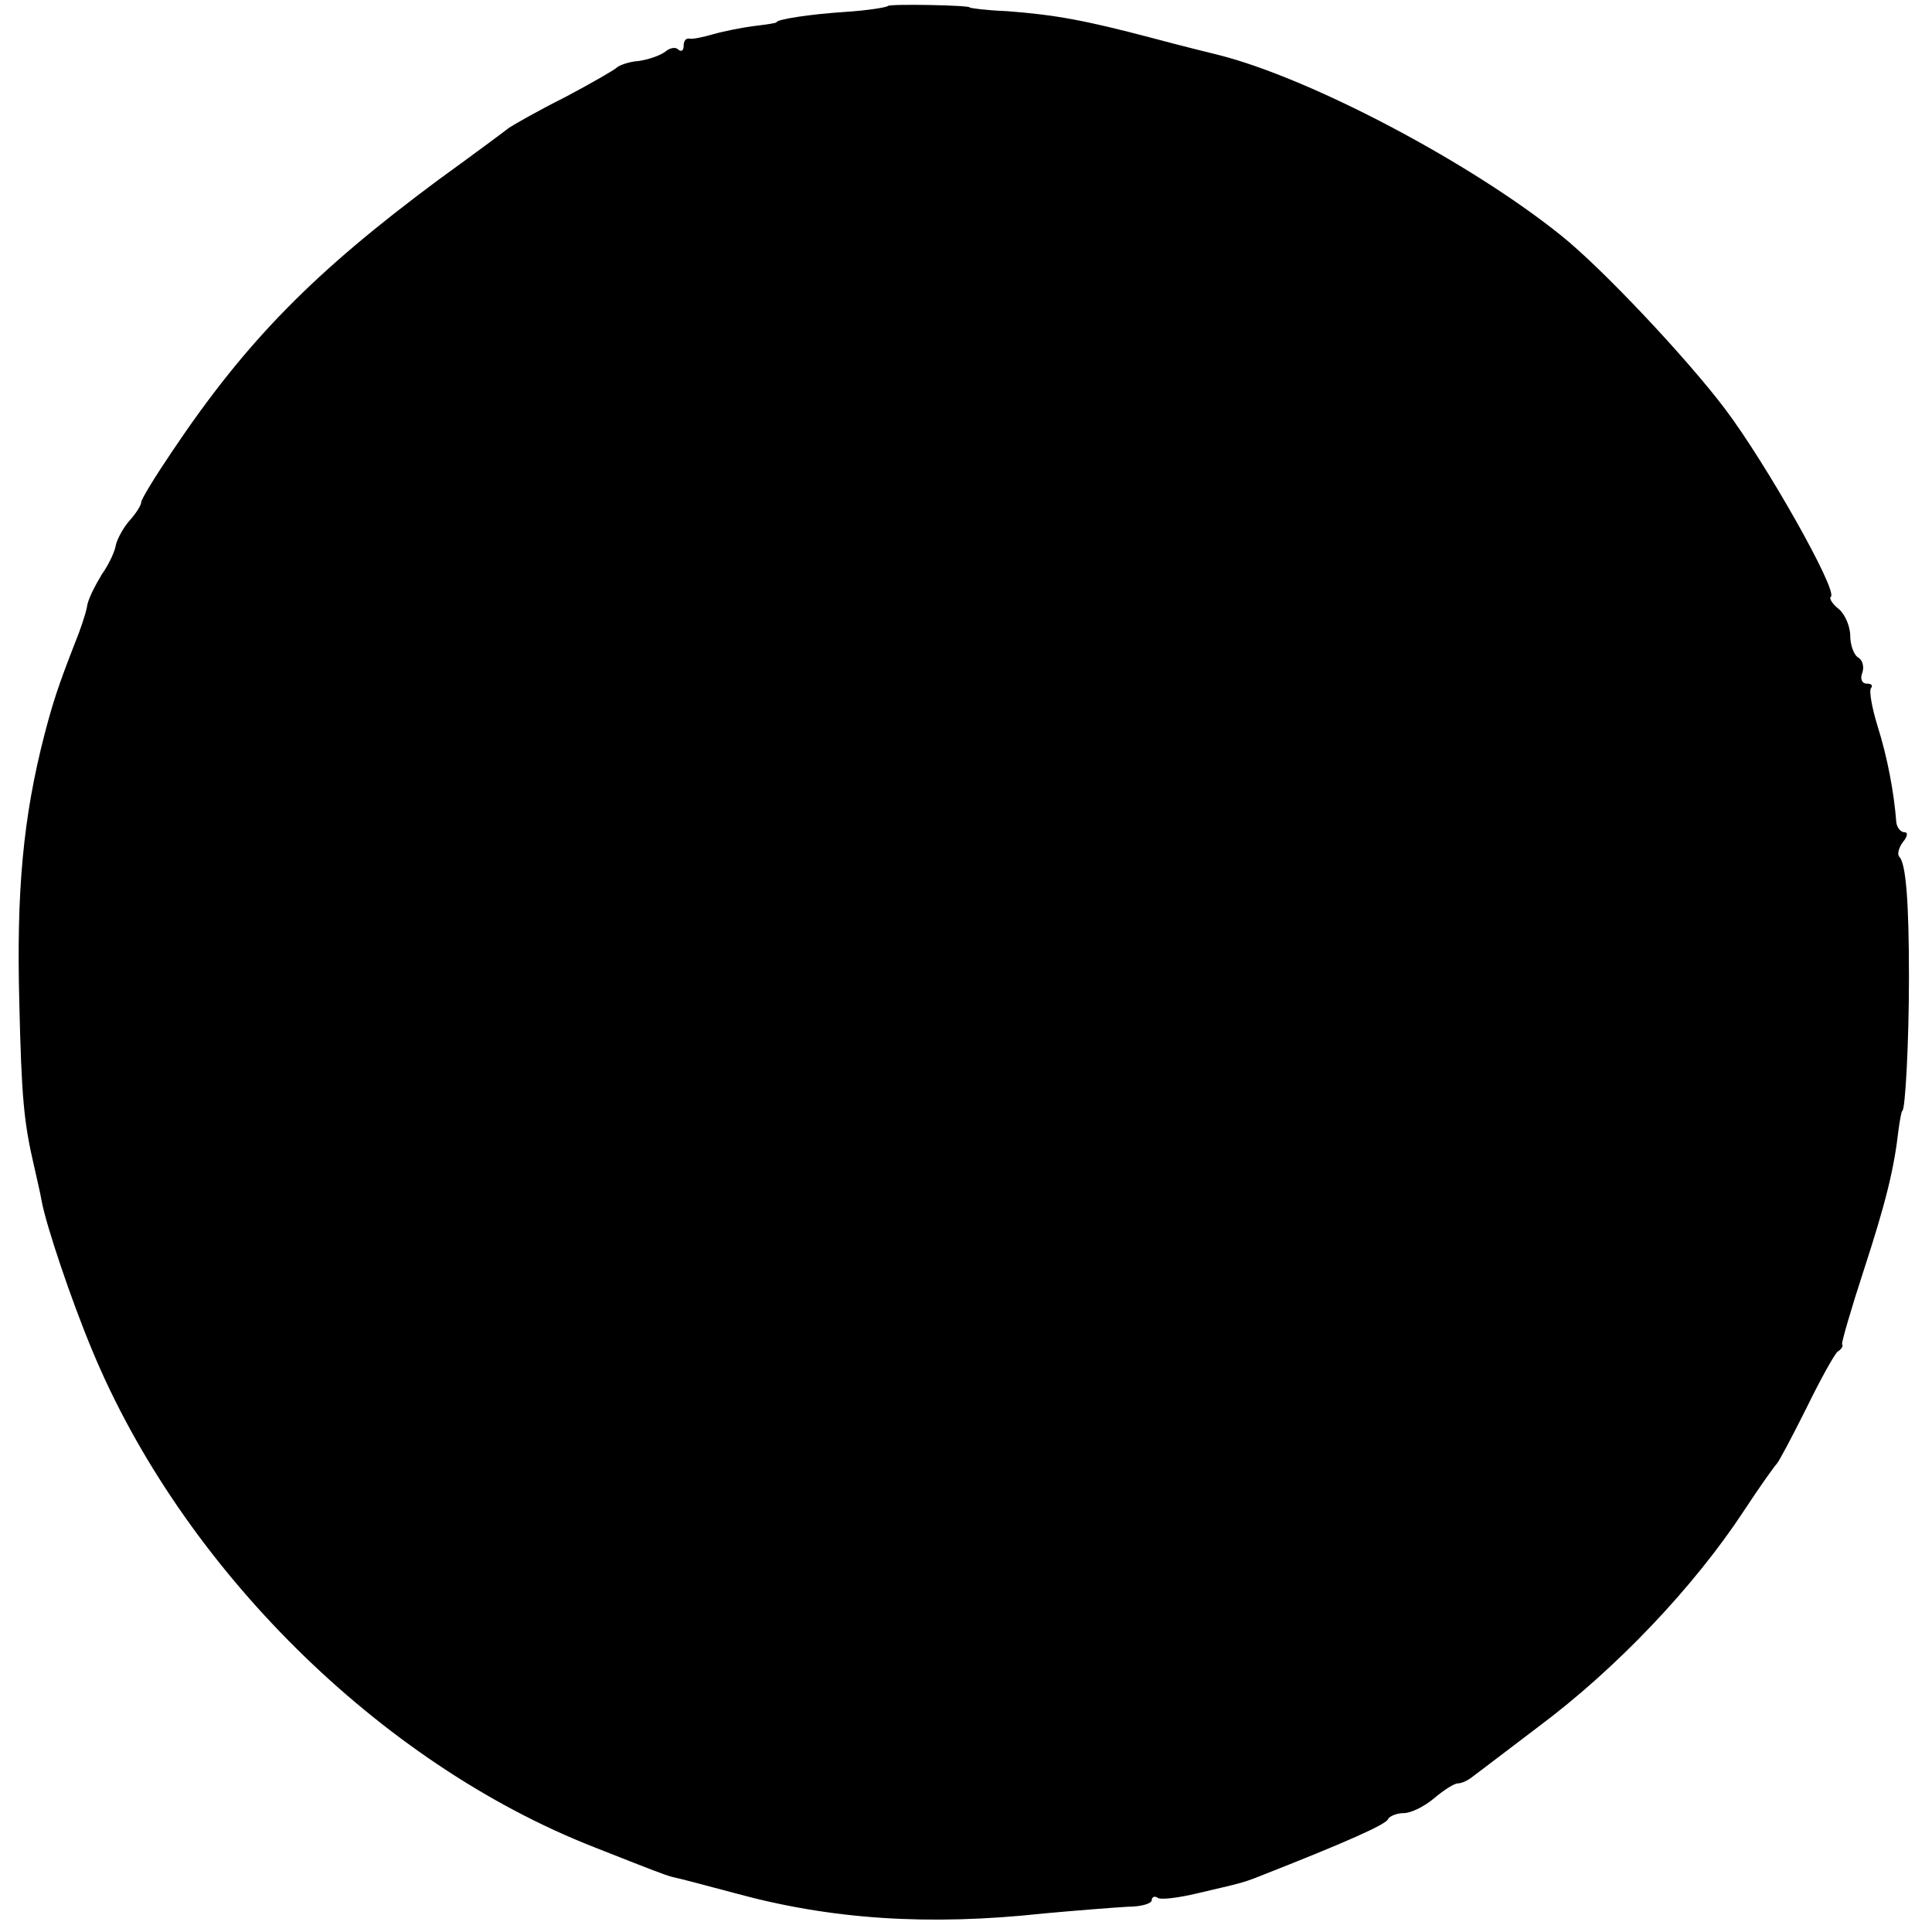 <?xml version="1.0" standalone="no"?>
<!DOCTYPE svg PUBLIC "-//W3C//DTD SVG 20010904//EN"
 "http://www.w3.org/TR/2001/REC-SVG-20010904/DTD/svg10.dtd">
<svg version="1.0" xmlns="http://www.w3.org/2000/svg"
 width="260pt" height="260pt" viewBox="0 0 260 260"
 preserveAspectRatio="xMidYMid meet">
<g transform="translate(0,260) scale(0.1,-0.1)"
fill="#000000" stroke="none">
<path d="M1195 2592 c-2 -2 -27 -6 -57 -8 -47 -3 -93 -10 -93 -14 0 -1 -13 -3
-30 -5 -16 -2 -41 -7 -55 -11 -14 -4 -28 -7 -32 -6 -5 1 -8 -3 -8 -10 0 -6 -3
-8 -7 -5 -3 4 -11 3 -17 -2 -6 -5 -22 -11 -36 -13 -14 -1 -27 -6 -30 -9 -3 -3
-34 -21 -70 -40 -36 -18 -69 -37 -75 -41 -5 -4 -48 -36 -95 -70 -167 -124
-258 -216 -358 -365 -23 -34 -42 -65 -42 -69 0 -4 -7 -15 -16 -25 -8 -9 -16
-24 -18 -32 -1 -8 -9 -26 -19 -40 -9 -15 -19 -34 -20 -44 -2 -10 -9 -31 -16
-48 -23 -59 -30 -81 -41 -123 -29 -112 -38 -211 -34 -362 3 -127 6 -160 20
-220 3 -14 8 -34 10 -46 6 -33 40 -134 68 -201 121 -292 387 -556 676 -669 81
-32 94 -37 105 -40 6 -1 44 -11 85 -22 128 -35 259 -44 415 -27 44 4 95 8 113
9 17 0 32 4 32 9 0 4 4 6 8 3 4 -3 28 0 53 6 60 14 61 14 84 23 117 46 171 70
173 77 2 4 12 8 21 8 10 0 28 9 41 20 13 11 27 20 32 20 5 0 14 4 21 10 7 5
46 35 87 66 106 79 210 189 277 291 21 32 41 60 44 63 3 3 21 37 40 75 19 39
38 73 42 76 5 3 8 8 6 10 -1 2 12 47 29 99 30 92 41 137 47 190 2 14 4 25 5
25 4 0 9 92 9 180 0 101 -4 153 -13 162 -3 3 -1 12 5 20 6 7 7 13 2 13 -5 0
-10 6 -11 13 -3 40 -12 88 -25 129 -8 26 -12 49 -9 52 3 4 0 6 -6 6 -6 0 -9 6
-6 14 3 8 1 17 -5 21 -6 3 -11 17 -11 29 0 13 -7 29 -15 36 -9 7 -14 15 -11
17 9 9 -87 179 -142 252 -52 69 -166 190 -221 234 -123 99 -338 212 -461 243
-8 2 -49 12 -90 23 -91 24 -130 31 -195 36 -27 1 -50 4 -50 5 0 3 -107 5 -110
2z"/>
</g>
</svg>
